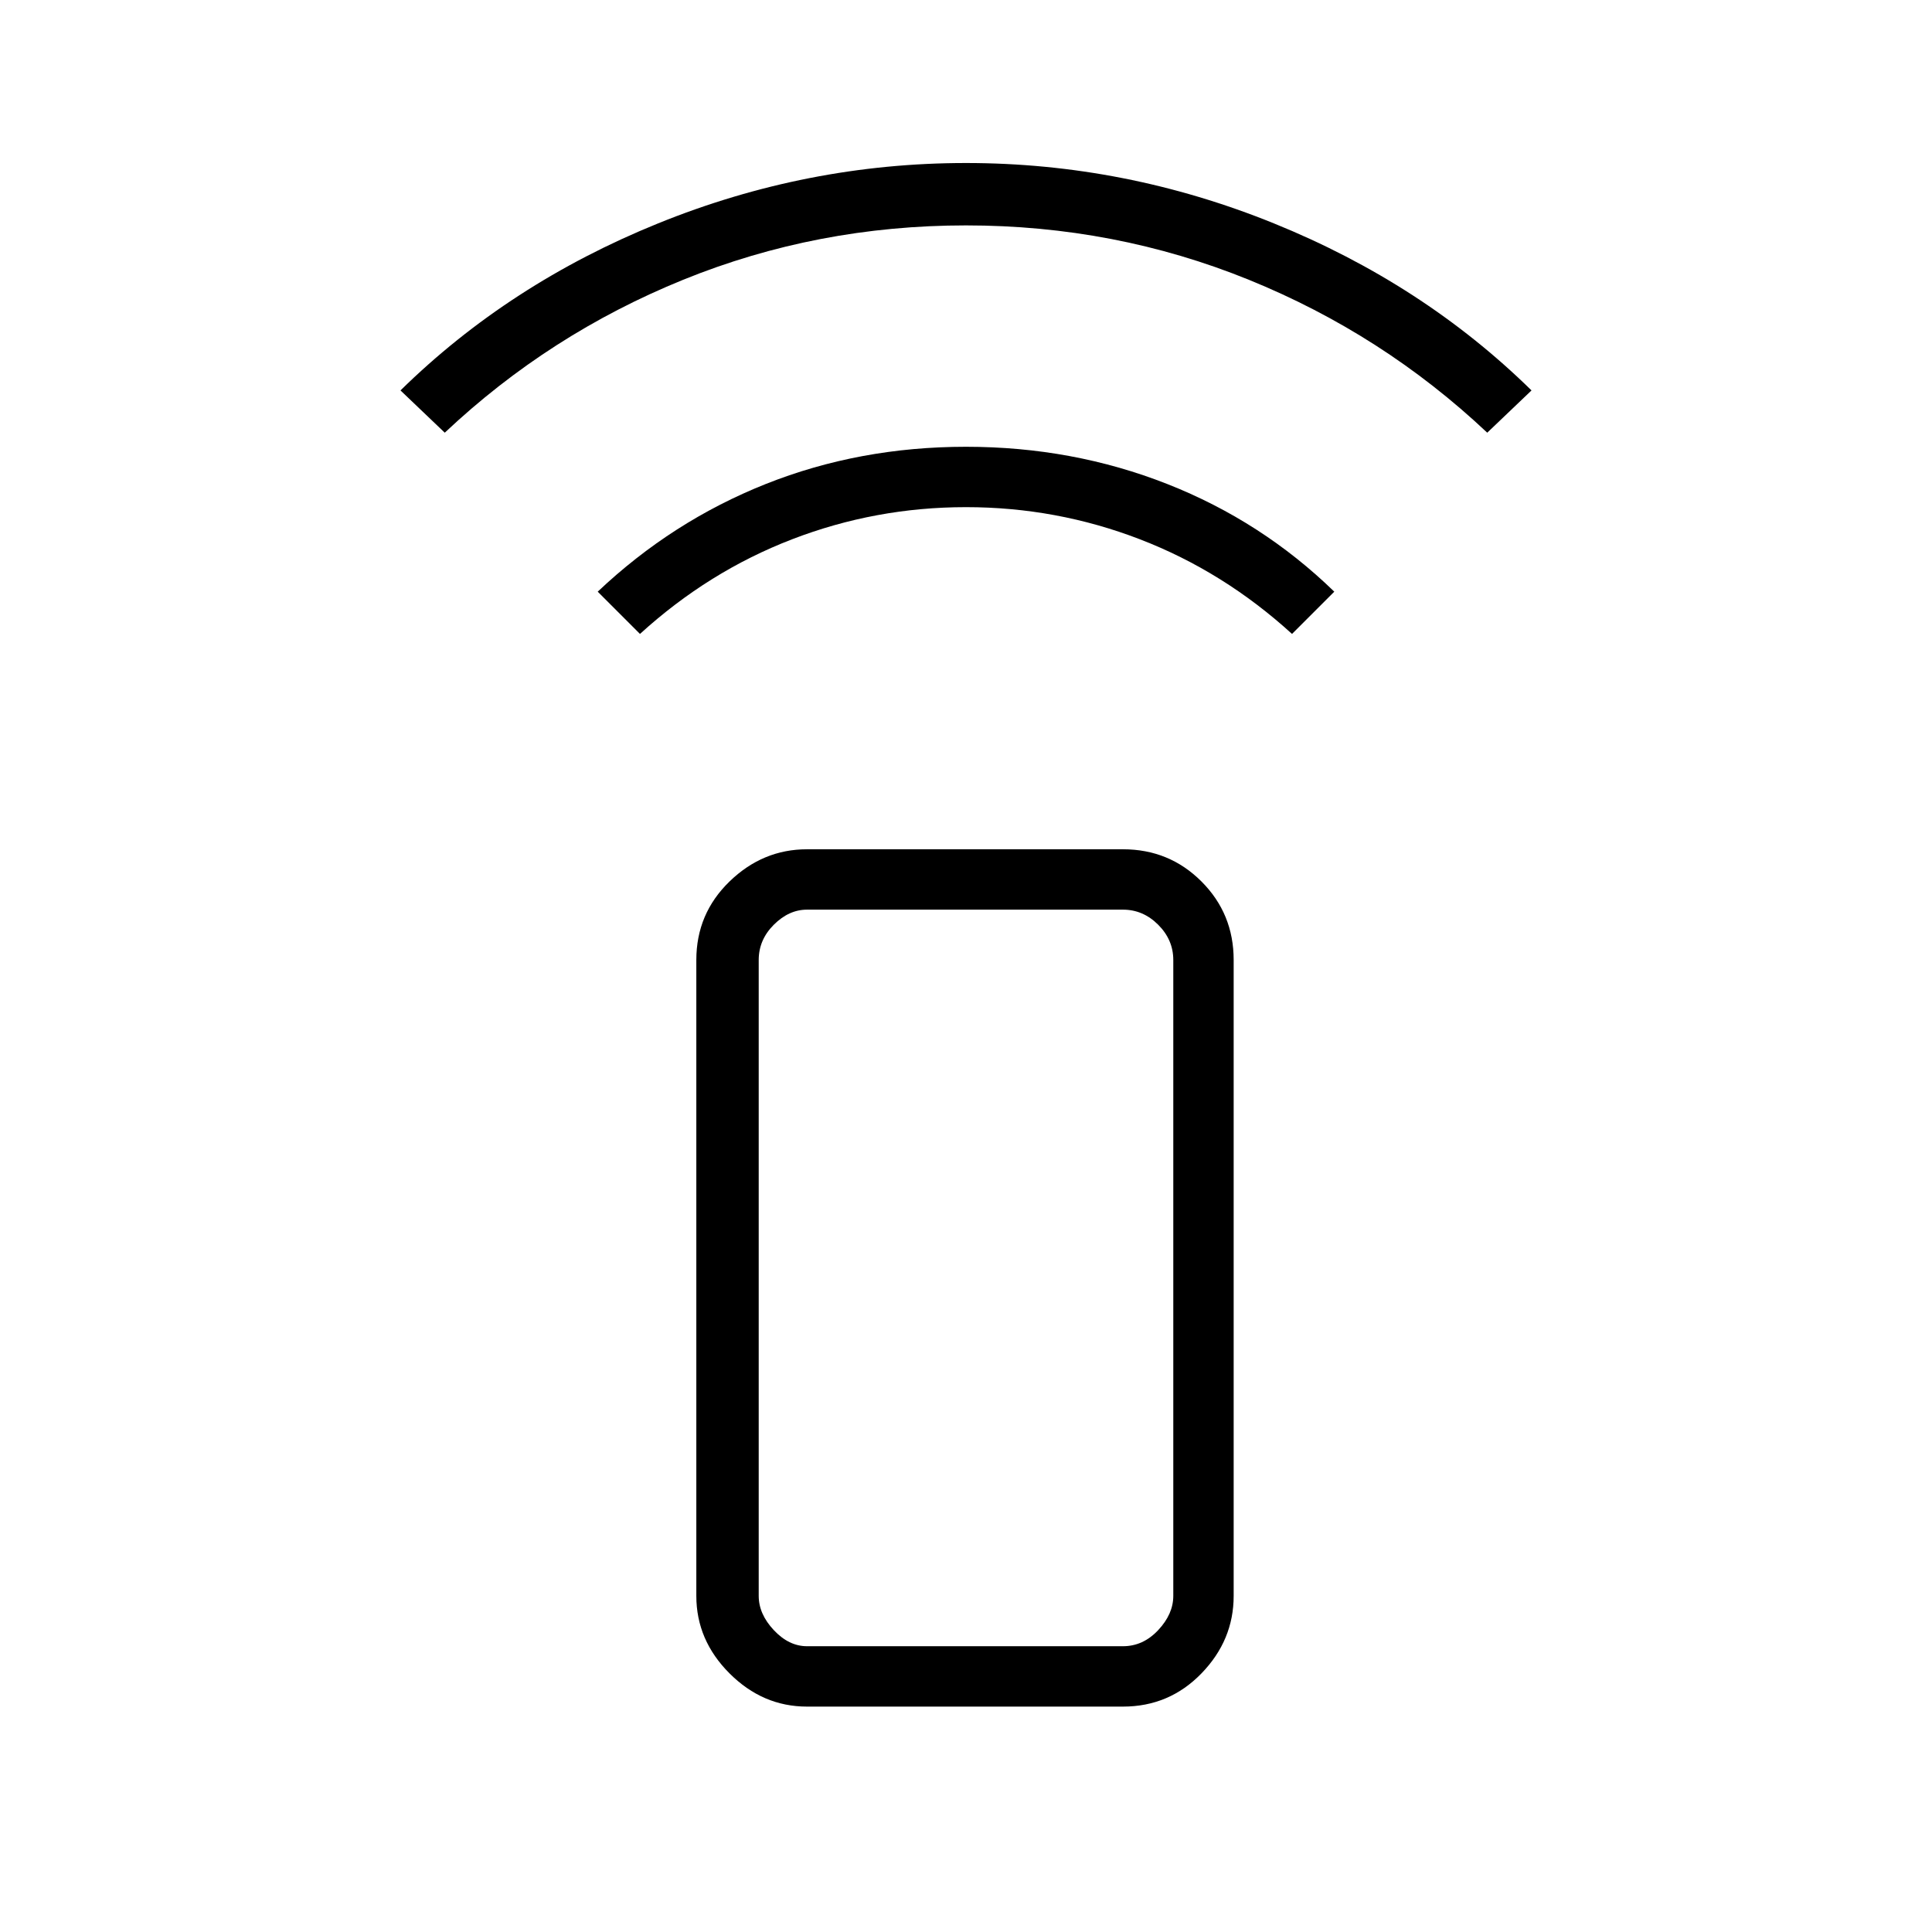 <svg xmlns="http://www.w3.org/2000/svg" height="48" width="48"><path d="M15.9 15.75 14.85 14.7Q16.7 12.95 19.025 12.025Q21.35 11.1 24 11.1Q26.65 11.1 29 12.025Q31.35 12.95 33.15 14.7L32.1 15.75Q30.4 14.2 28.325 13.4Q26.25 12.6 24 12.6Q21.75 12.6 19.675 13.4Q17.6 14.2 15.9 15.75ZM11.05 10.75 9.95 9.7Q12.65 7.05 16.35 5.55Q20.05 4.05 24 4.05Q27.95 4.05 31.65 5.55Q35.35 7.05 38.05 9.7L36.95 10.75Q34.35 8.3 31.025 6.95Q27.7 5.6 24 5.6Q20.3 5.6 16.975 6.95Q13.65 8.3 11.05 10.75ZM27.9 42.4H20.05Q18.95 42.4 18.125 41.575Q17.3 40.75 17.3 39.65V23.85Q17.3 22.7 18.125 21.9Q18.95 21.1 20.05 21.1H27.9Q29.05 21.1 29.85 21.9Q30.65 22.7 30.65 23.85V39.65Q30.65 40.75 29.85 41.575Q29.05 42.4 27.9 42.4ZM27.9 40.9Q28.4 40.9 28.775 40.5Q29.15 40.1 29.15 39.65V23.85Q29.15 23.35 28.775 22.975Q28.4 22.6 27.9 22.6H20.05Q19.6 22.6 19.225 22.975Q18.85 23.35 18.85 23.85V39.65Q18.85 40.1 19.225 40.5Q19.6 40.9 20.05 40.9ZM27.9 40.9H20.05Q19.6 40.9 19.225 40.9Q18.85 40.9 18.85 40.9Q18.85 40.9 19.225 40.9Q19.6 40.9 20.05 40.9H27.9Q28.4 40.9 28.775 40.9Q29.15 40.9 29.15 40.9Q29.15 40.9 28.775 40.9Q28.4 40.9 27.9 40.9Z"/></svg>